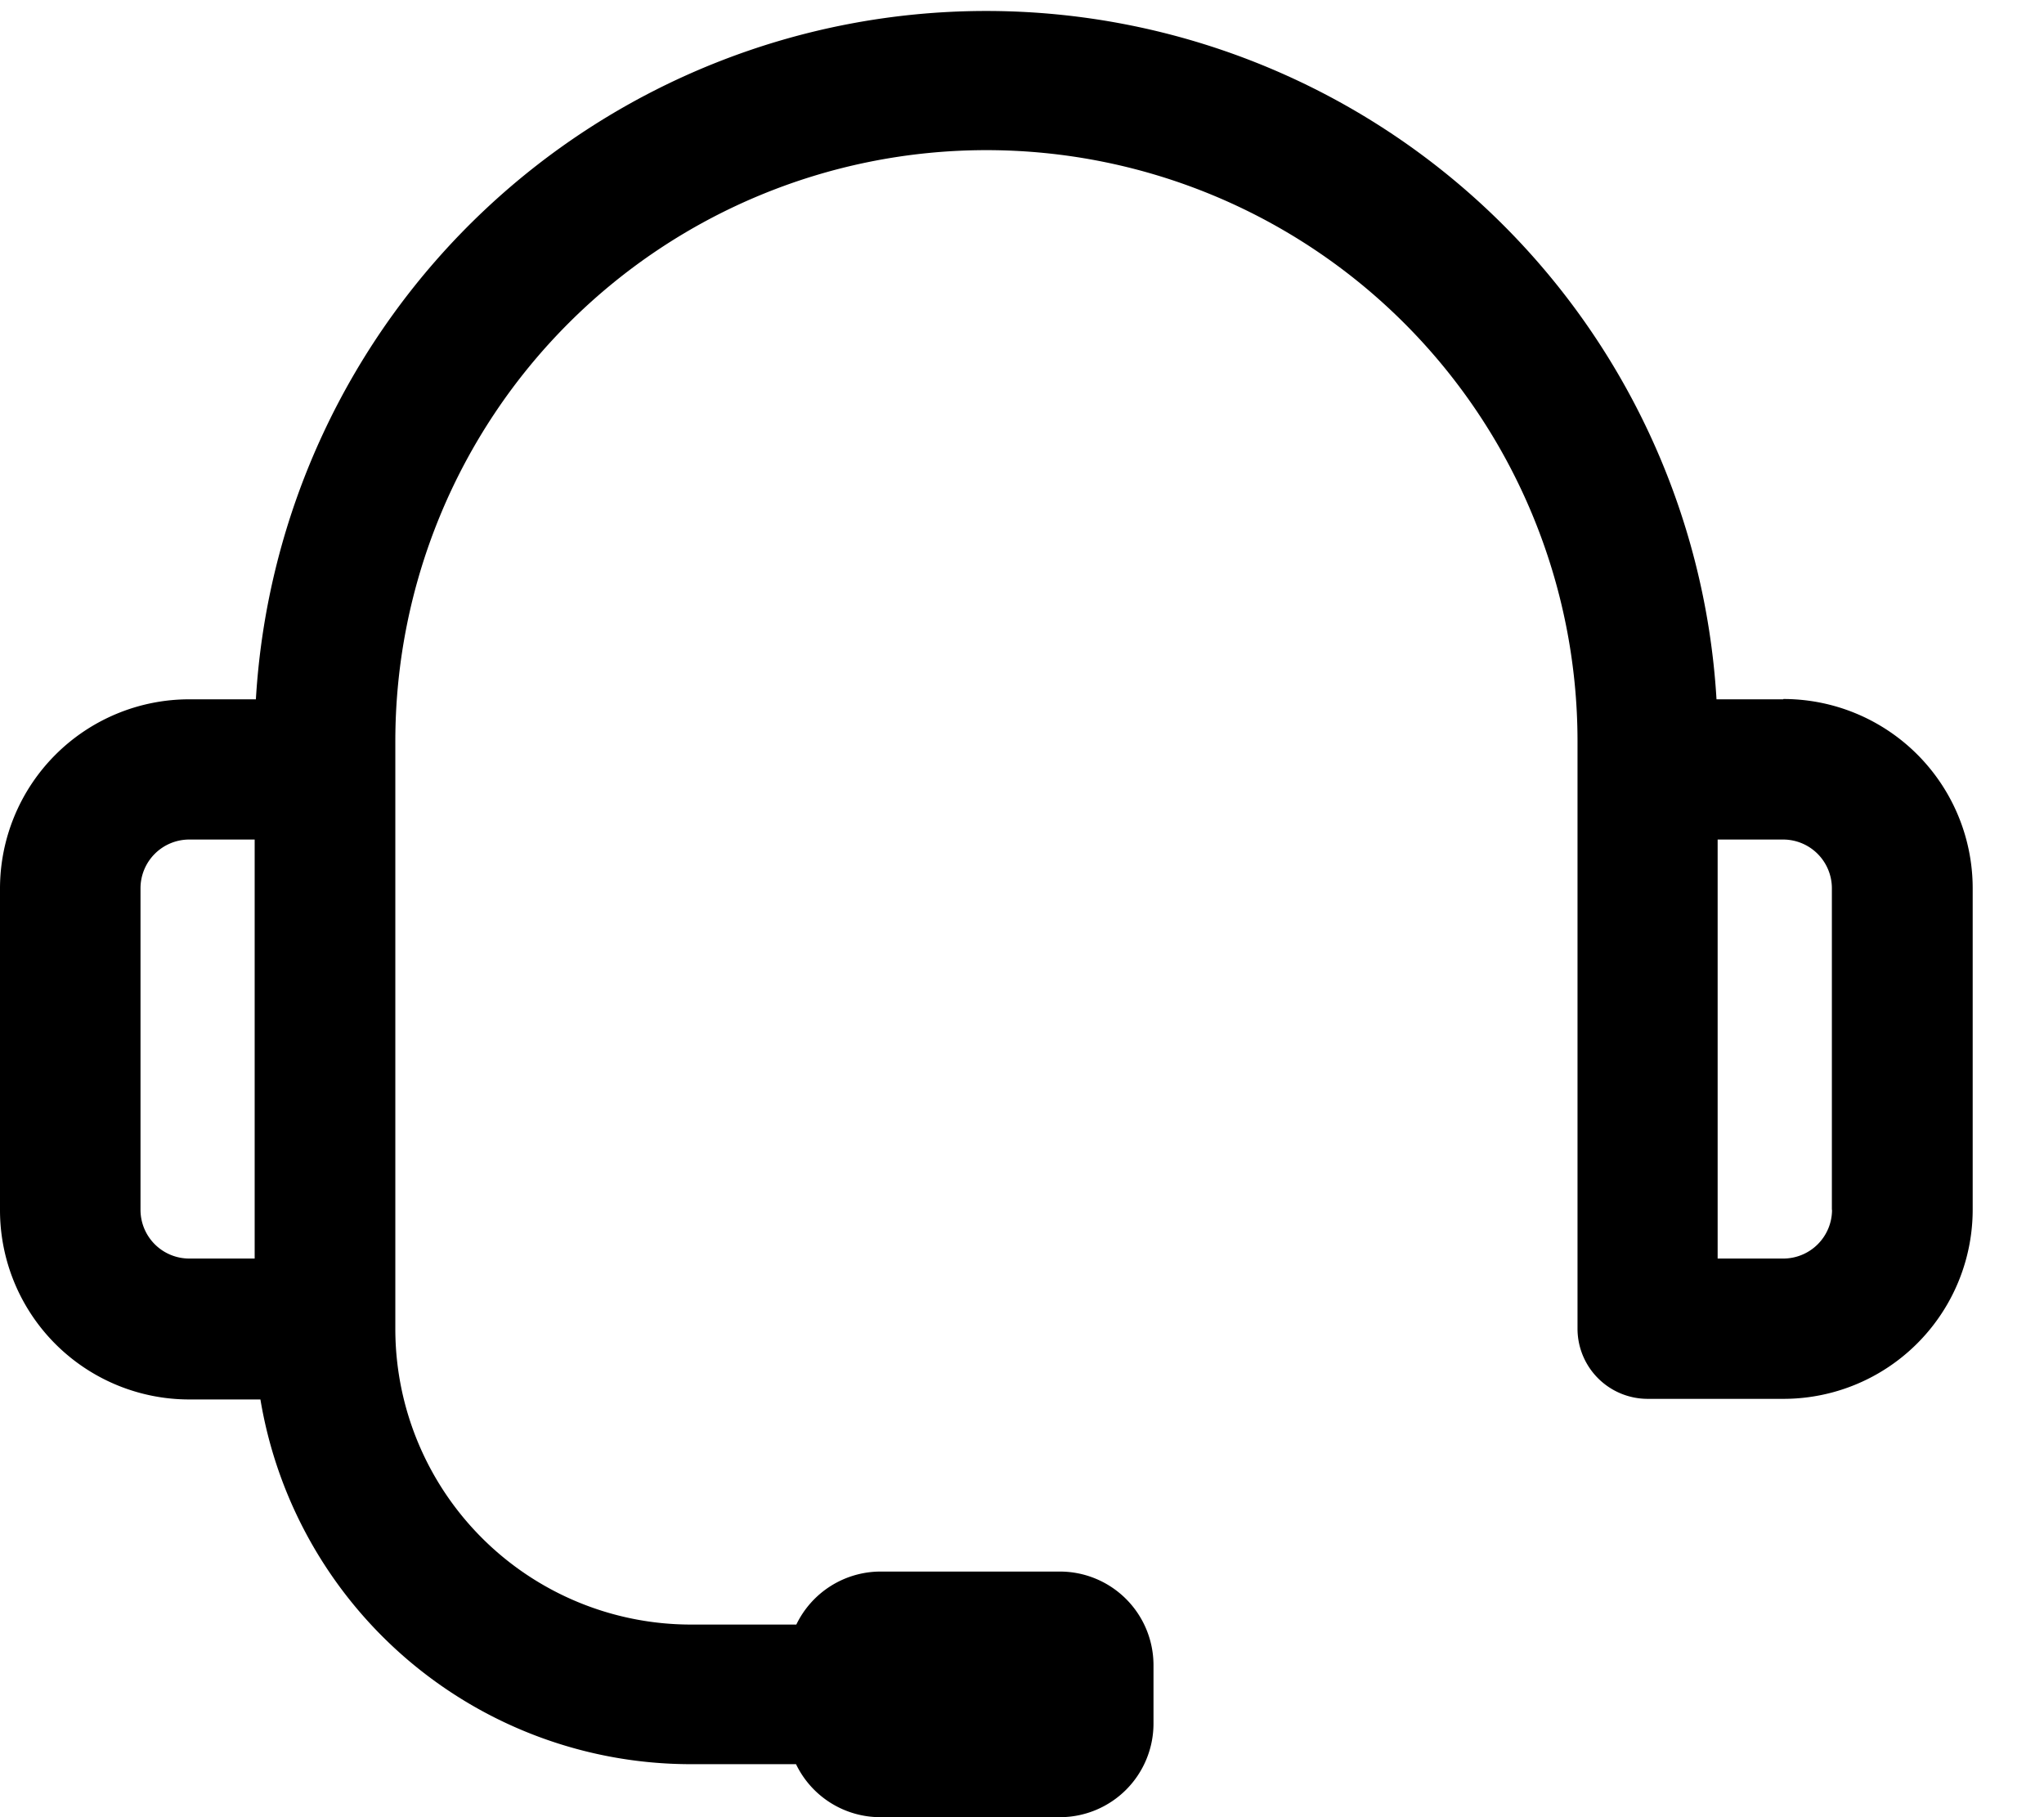 <svg xmlns="http://www.w3.org/2000/svg" width="27" height="24" viewBox="0 0 27 24">
  <defs>
    <style>
      .cls-1 {
        fill-rule: evenodd;
      }
    </style>
  </defs>
  <path class="cls-1" d="M23.555,9.236H22.674a9.664,9.664,0,0,0-19.294,0H2.5a2.5,2.5,0,0,0-2.5,2.5v4.247a2.5,2.5,0,0,0,2.5,2.5h0.94A5.765,5.765,0,0,0,9.122,23.3h1.393a1.236,1.236,0,0,0,1.111.7H14a1.237,1.237,0,0,0,1.237-1.235V21.992A1.237,1.237,0,0,0,14,20.756h-2.37a1.237,1.237,0,0,0-1.111.7H9.122a3.906,3.906,0,0,1-3.9-3.9V9.791a7.808,7.808,0,0,1,15.616,0v7.758a0.927,0.927,0,0,0,.927.926h1.793a2.5,2.5,0,0,0,2.5-2.5V11.732a2.5,2.5,0,0,0-2.5-2.5h0ZM3.364,16.622H2.5a0.644,0.644,0,0,1-.644-0.643V11.732A0.644,0.644,0,0,1,2.5,11.088H3.364v5.533ZM24.2,15.979a0.644,0.644,0,0,1-.644.643H22.689V11.088h0.865a0.644,0.644,0,0,1,.644.644v4.247Zm0,0"/>
</svg>
